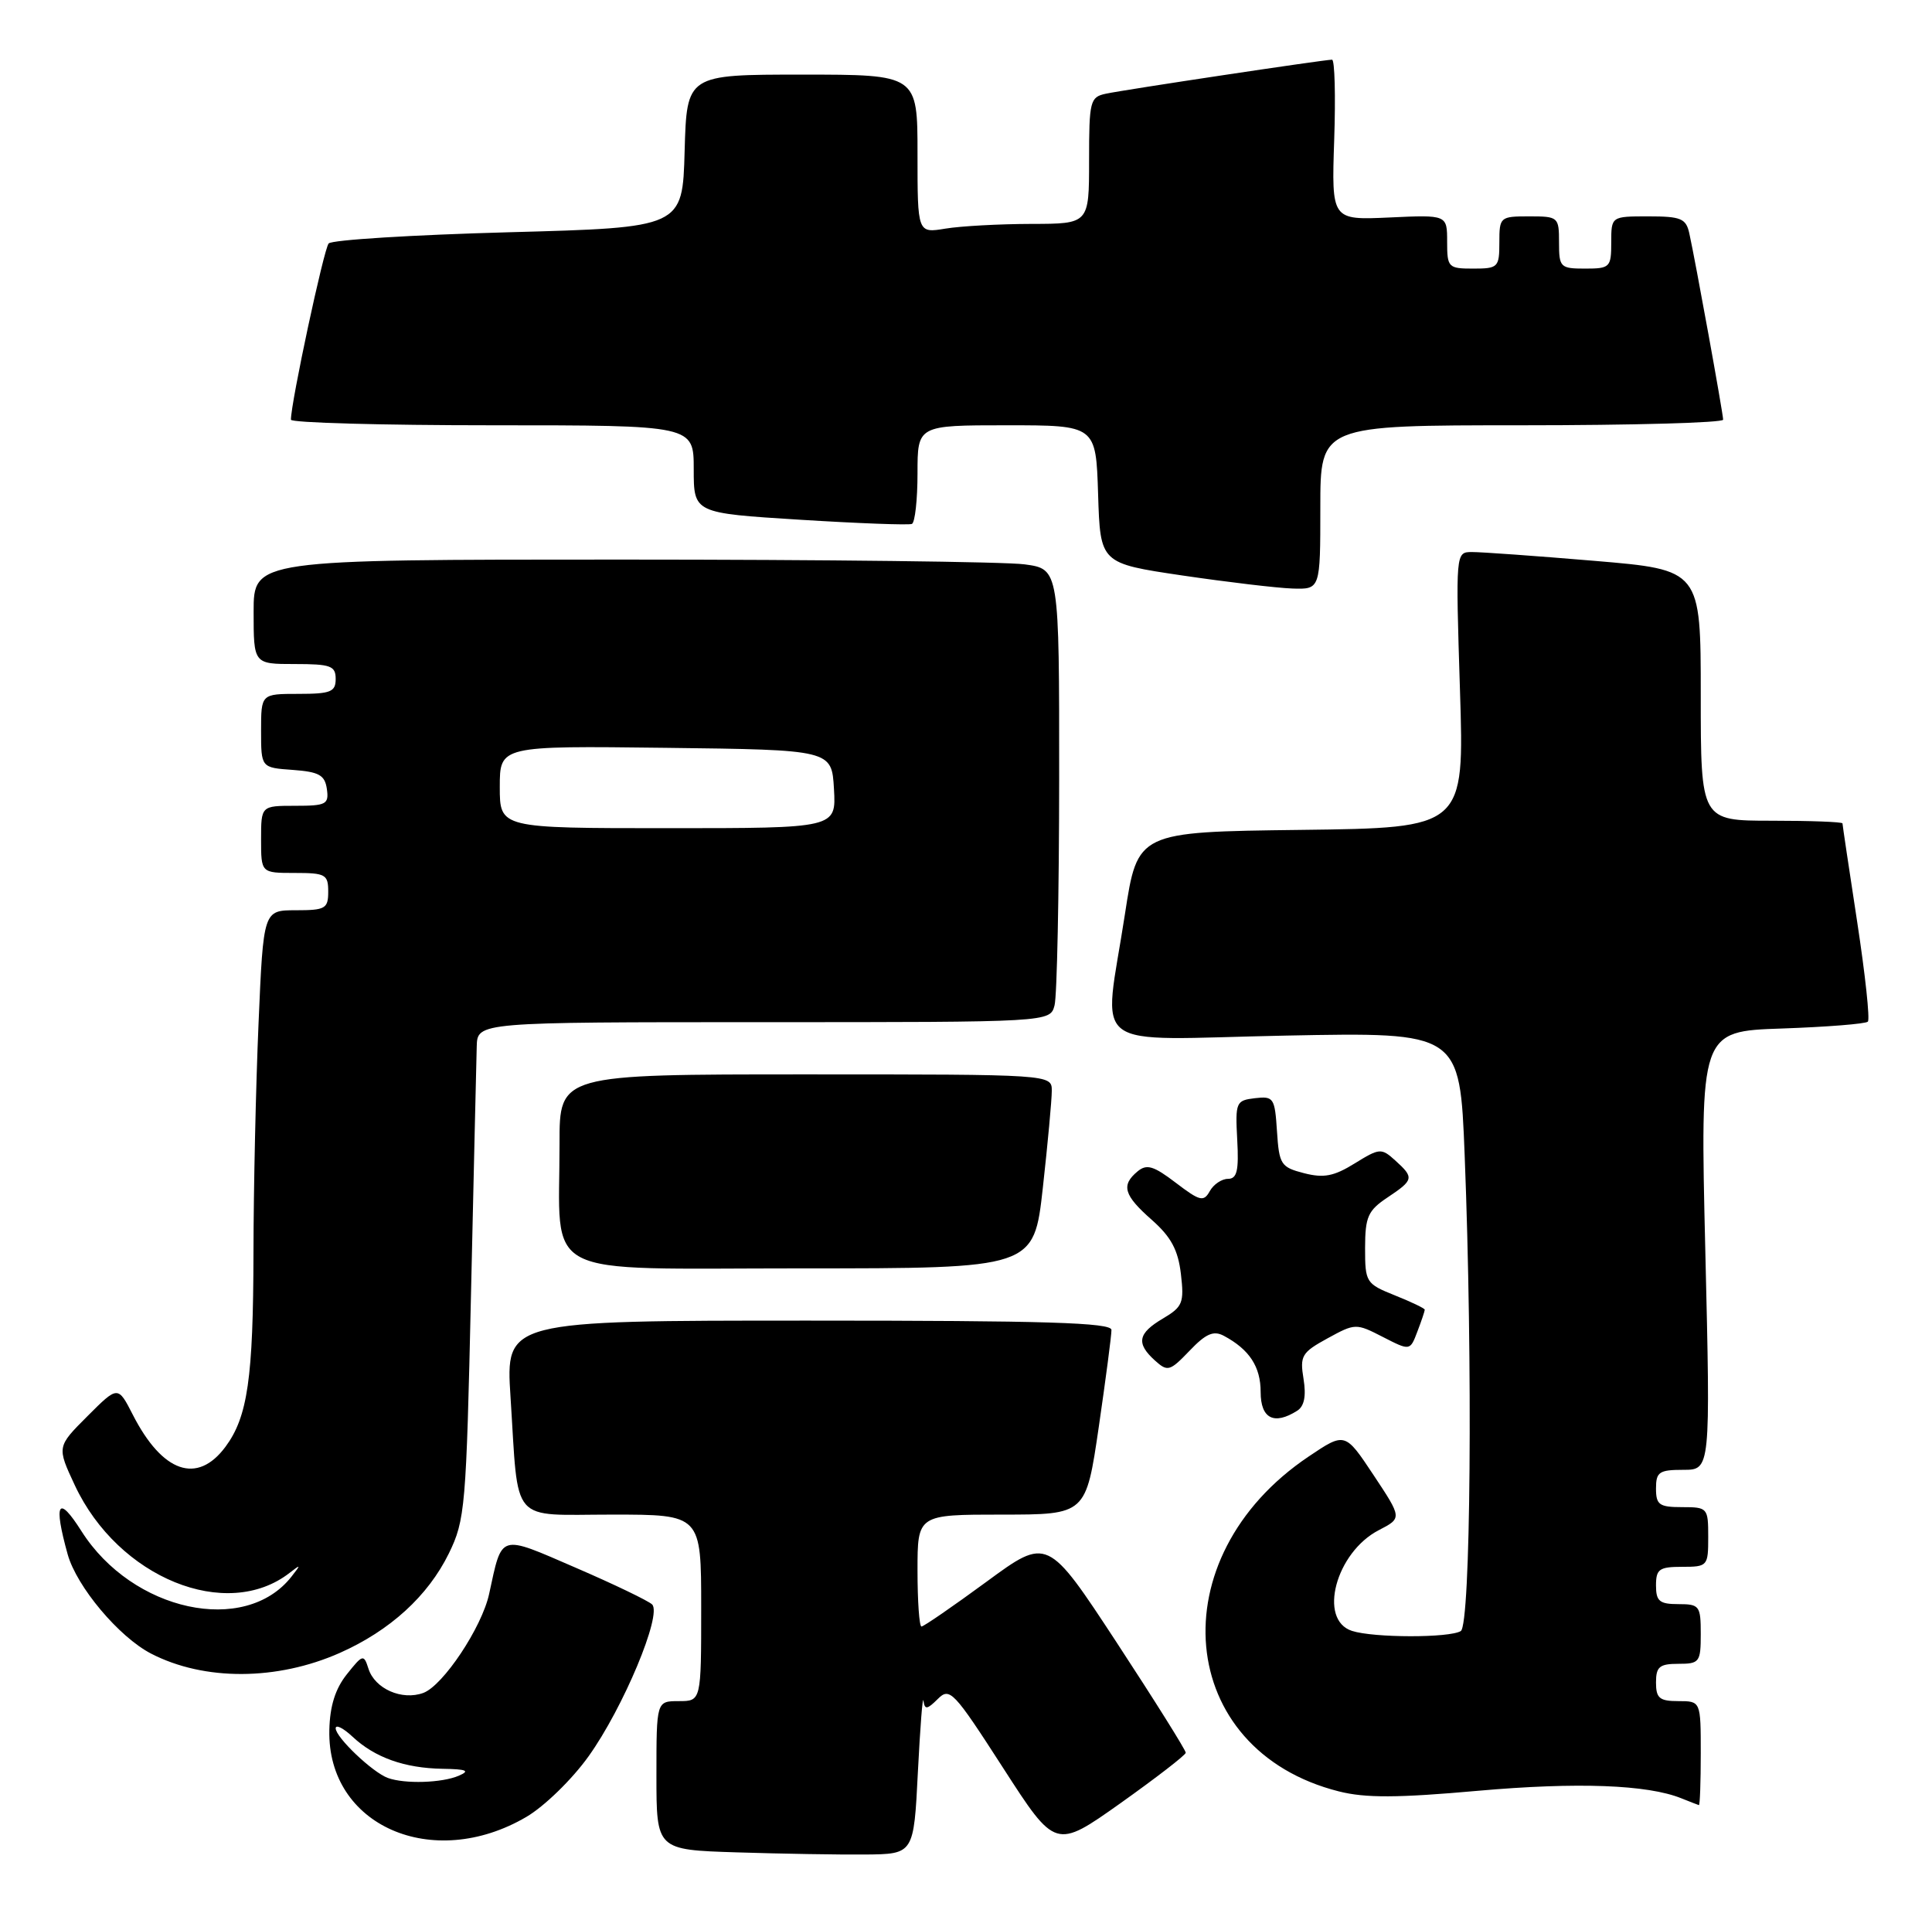 <?xml version="1.0" encoding="UTF-8" standalone="no"?>
<!DOCTYPE svg PUBLIC "-//W3C//DTD SVG 1.1//EN" "http://www.w3.org/Graphics/SVG/1.1/DTD/svg11.dtd" >
<svg xmlns="http://www.w3.org/2000/svg" xmlns:xlink="http://www.w3.org/1999/xlink" version="1.1" viewBox="0 0 259 256">
 <g >
 <path fill="currentColor"
d=" M 123.05 237.50 C 123.36 231.45 123.69 227.16 123.80 227.96 C 123.97 229.18 124.29 229.13 125.71 227.72 C 127.32 226.11 127.82 226.63 134.46 236.93 C 141.50 247.85 141.50 247.85 150.21 241.68 C 154.99 238.28 158.93 235.24 158.96 234.92 C 158.98 234.60 154.82 227.96 149.71 220.16 C 140.42 206.00 140.42 206.00 132.25 212.00 C 127.75 215.30 123.83 218.00 123.53 218.00 C 123.24 218.00 123.00 214.62 123.00 210.50 C 123.00 203.00 123.00 203.00 134.29 203.00 C 145.58 203.00 145.58 203.00 147.30 191.25 C 148.24 184.79 149.01 178.94 149.00 178.25 C 149.00 177.27 140.21 177.00 108.39 177.00 C 67.78 177.00 67.78 177.00 68.44 187.25 C 69.56 204.56 68.21 203.00 82.08 203.00 C 94.00 203.00 94.00 203.00 94.00 215.50 C 94.00 228.00 94.00 228.00 91.00 228.00 C 88.00 228.00 88.00 228.00 88.00 237.97 C 88.00 247.93 88.00 247.93 98.75 248.27 C 104.66 248.46 112.42 248.59 116.00 248.56 C 122.50 248.50 122.50 248.50 123.05 237.50 Z  M 70.56 243.52 C 72.97 242.11 76.70 238.48 78.90 235.40 C 83.55 228.91 88.79 216.38 87.42 215.04 C 86.91 214.55 82.32 212.34 77.20 210.13 C 66.80 205.63 67.35 205.47 65.57 213.64 C 64.60 218.11 59.41 225.91 56.75 226.90 C 53.89 227.95 50.24 226.35 49.39 223.64 C 48.77 221.69 48.63 221.72 46.50 224.40 C 44.95 226.34 44.22 228.66 44.15 231.88 C 43.86 244.67 57.98 250.89 70.56 243.52 Z  M 228.00 235.00 C 228.00 228.00 228.00 228.00 225.00 228.00 C 222.47 228.00 222.00 227.61 222.00 225.50 C 222.00 223.39 222.47 223.00 225.00 223.00 C 227.83 223.00 228.00 222.78 228.00 219.00 C 228.00 215.22 227.83 215.00 225.00 215.00 C 222.47 215.00 222.00 214.61 222.00 212.50 C 222.00 210.31 222.43 210.00 225.50 210.00 C 228.92 210.00 229.00 209.90 229.00 206.00 C 229.00 202.10 228.92 202.00 225.50 202.00 C 222.43 202.00 222.00 201.69 222.00 199.50 C 222.00 197.29 222.42 197.00 225.66 197.00 C 229.31 197.00 229.31 197.00 228.61 167.61 C 227.91 138.22 227.91 138.22 238.89 137.85 C 244.92 137.64 250.10 137.23 250.40 136.93 C 250.70 136.64 250.05 130.62 248.97 123.56 C 247.89 116.50 247.00 110.56 247.00 110.36 C 247.00 110.16 242.72 110.00 237.50 110.00 C 228.00 110.00 228.00 110.00 228.00 93.18 C 228.00 76.37 228.00 76.37 213.75 75.17 C 205.91 74.51 198.52 73.98 197.32 73.99 C 195.14 74.00 195.14 74.00 195.72 92.48 C 196.31 110.96 196.31 110.96 174.40 111.23 C 152.50 111.50 152.50 111.50 150.81 122.50 C 147.93 141.31 145.33 139.34 172.35 138.80 C 195.70 138.34 195.70 138.34 196.35 154.83 C 197.45 182.72 197.16 217.78 195.83 218.61 C 194.31 219.54 184.17 219.53 181.25 218.59 C 176.66 217.11 179.07 208.06 184.85 205.08 C 187.96 203.47 187.96 203.47 184.14 197.71 C 180.31 191.94 180.31 191.94 175.43 195.22 C 155.28 208.76 157.61 234.59 179.49 240.10 C 183.04 241.00 187.36 240.98 198.11 240.02 C 211.46 238.84 220.86 239.19 225.41 241.03 C 226.56 241.49 227.61 241.90 227.75 241.94 C 227.89 241.97 228.00 238.85 228.00 235.00 Z  M 45.55 221.54 C 52.30 218.54 57.37 213.91 60.17 208.21 C 62.36 203.72 62.50 202.07 63.14 173.50 C 63.51 157.00 63.86 142.04 63.91 140.25 C 64.00 137.00 64.00 137.00 102.38 137.00 C 140.77 137.00 140.77 137.00 141.37 134.75 C 141.70 133.51 141.98 119.85 141.99 104.39 C 142.00 76.27 142.00 76.27 137.36 75.64 C 134.81 75.29 110.51 75.00 83.36 75.00 C 34.00 75.00 34.00 75.00 34.00 82.00 C 34.00 89.00 34.00 89.00 39.50 89.00 C 44.33 89.00 45.00 89.24 45.00 91.00 C 45.00 92.73 44.33 93.00 40.00 93.00 C 35.00 93.00 35.00 93.00 35.00 97.94 C 35.00 102.89 35.00 102.89 39.25 103.19 C 42.78 103.45 43.55 103.88 43.82 105.75 C 44.11 107.80 43.74 108.00 39.57 108.00 C 35.00 108.00 35.00 108.00 35.00 112.50 C 35.00 117.00 35.00 117.00 39.50 117.00 C 43.63 117.00 44.00 117.20 44.00 119.50 C 44.00 121.78 43.62 122.00 39.66 122.00 C 35.31 122.00 35.31 122.00 34.66 137.16 C 34.30 145.50 33.99 159.33 33.98 167.91 C 33.95 184.73 33.20 189.91 30.22 193.92 C 26.44 199.00 21.77 197.38 17.80 189.61 C 15.81 185.72 15.81 185.72 11.72 189.81 C 7.62 193.91 7.62 193.91 10.03 199.07 C 15.84 211.48 30.39 217.40 38.85 210.79 C 40.34 209.63 40.36 209.68 39.07 211.32 C 32.84 219.25 17.75 215.98 10.92 205.22 C 7.79 200.28 7.14 201.37 9.07 208.32 C 10.28 212.66 15.94 219.40 20.25 221.63 C 27.37 225.31 37.13 225.27 45.55 221.54 Z  M 173.90 189.08 C 174.85 188.48 175.12 187.11 174.75 184.82 C 174.24 181.72 174.51 181.27 177.96 179.38 C 181.67 177.35 181.78 177.34 185.38 179.19 C 189.03 181.06 189.03 181.06 190.01 178.47 C 190.56 177.04 191.00 175.72 191.00 175.54 C 191.00 175.36 189.20 174.50 187.00 173.62 C 183.12 172.06 183.00 171.88 183.00 167.26 C 183.01 163.09 183.38 162.25 186.00 160.50 C 189.54 158.14 189.60 157.85 187.05 155.54 C 185.18 153.85 184.95 153.87 181.61 155.93 C 178.82 157.66 177.46 157.92 174.81 157.24 C 171.71 156.44 171.48 156.08 171.19 151.63 C 170.90 147.14 170.74 146.90 168.23 147.19 C 165.70 147.49 165.59 147.73 165.86 152.75 C 166.09 156.91 165.83 158.00 164.62 158.00 C 163.79 158.00 162.68 158.74 162.18 159.65 C 161.36 161.12 160.86 160.99 157.63 158.53 C 154.64 156.25 153.73 155.98 152.50 157.00 C 150.26 158.86 150.65 160.19 154.41 163.50 C 156.99 165.78 157.93 167.52 158.31 170.75 C 158.76 174.62 158.55 175.15 155.90 176.72 C 152.54 178.70 152.28 180.04 154.82 182.34 C 156.53 183.88 156.82 183.80 159.47 181.04 C 161.66 178.74 162.69 178.30 164.07 179.04 C 167.49 180.87 169.00 183.17 169.00 186.57 C 169.00 190.13 170.79 191.05 173.90 189.08 Z  M 139.80 159.20 C 140.46 153.27 141.00 147.42 141.00 146.20 C 141.00 144.00 141.00 144.00 108.00 144.00 C 75.00 144.00 75.00 144.00 75.01 153.25 C 75.03 171.67 71.79 170.00 107.43 170.00 C 138.60 170.00 138.60 170.00 139.80 159.20 Z  M 177.00 68.00 C 177.00 57.00 177.00 57.00 204.00 57.00 C 218.85 57.00 231.00 56.66 231.00 56.25 C 231.00 55.44 227.28 34.95 226.46 31.25 C 226.02 29.28 225.33 29.00 220.98 29.00 C 216.00 29.00 216.00 29.00 216.00 32.50 C 216.00 35.83 215.83 36.00 212.50 36.00 C 209.17 36.00 209.00 35.83 209.00 32.50 C 209.00 29.08 208.90 29.00 205.00 29.00 C 201.10 29.00 201.00 29.08 201.00 32.50 C 201.00 35.83 200.83 36.00 197.50 36.00 C 194.15 36.00 194.00 35.85 194.00 32.40 C 194.00 28.79 194.00 28.79 186.25 29.15 C 178.50 29.50 178.50 29.50 178.86 18.75 C 179.06 12.84 178.93 8.00 178.57 8.00 C 177.53 8.00 150.70 12.03 148.25 12.56 C 146.13 13.01 146.00 13.53 146.00 21.52 C 146.00 30.00 146.00 30.00 138.25 30.01 C 133.99 30.02 128.81 30.30 126.75 30.64 C 123.00 31.26 123.00 31.26 123.00 20.63 C 123.00 10.00 123.00 10.00 107.53 10.00 C 92.07 10.00 92.07 10.00 91.78 20.25 C 91.50 30.50 91.50 30.50 68.17 31.13 C 55.34 31.48 44.49 32.15 44.06 32.63 C 43.41 33.36 39.00 53.95 39.00 56.25 C 39.00 56.66 51.15 57.00 66.00 57.00 C 93.00 57.00 93.00 57.00 93.00 62.89 C 93.00 68.77 93.00 68.77 107.25 69.66 C 115.09 70.15 121.84 70.40 122.25 70.22 C 122.66 70.03 123.00 66.98 123.00 63.44 C 123.00 57.00 123.00 57.00 134.96 57.00 C 146.92 57.00 146.92 57.00 147.21 66.25 C 147.50 75.50 147.50 75.50 158.50 77.13 C 164.55 78.02 171.19 78.81 173.25 78.88 C 177.00 79.00 177.00 79.00 177.00 68.00 Z  M 52.00 238.30 C 49.94 237.55 45.00 232.85 45.00 231.64 C 45.00 231.10 46.01 231.60 47.25 232.76 C 50.24 235.56 54.22 236.98 59.32 237.07 C 62.57 237.12 63.06 237.33 61.50 238.00 C 59.25 238.97 54.27 239.12 52.00 238.30 Z  M 67.00 105.48 C 67.00 99.96 67.00 99.96 89.25 100.23 C 111.50 100.50 111.50 100.50 111.80 105.75 C 112.10 111.00 112.10 111.00 89.55 111.00 C 67.00 111.00 67.00 111.00 67.00 105.48 Z "/>
</g>
</svg>